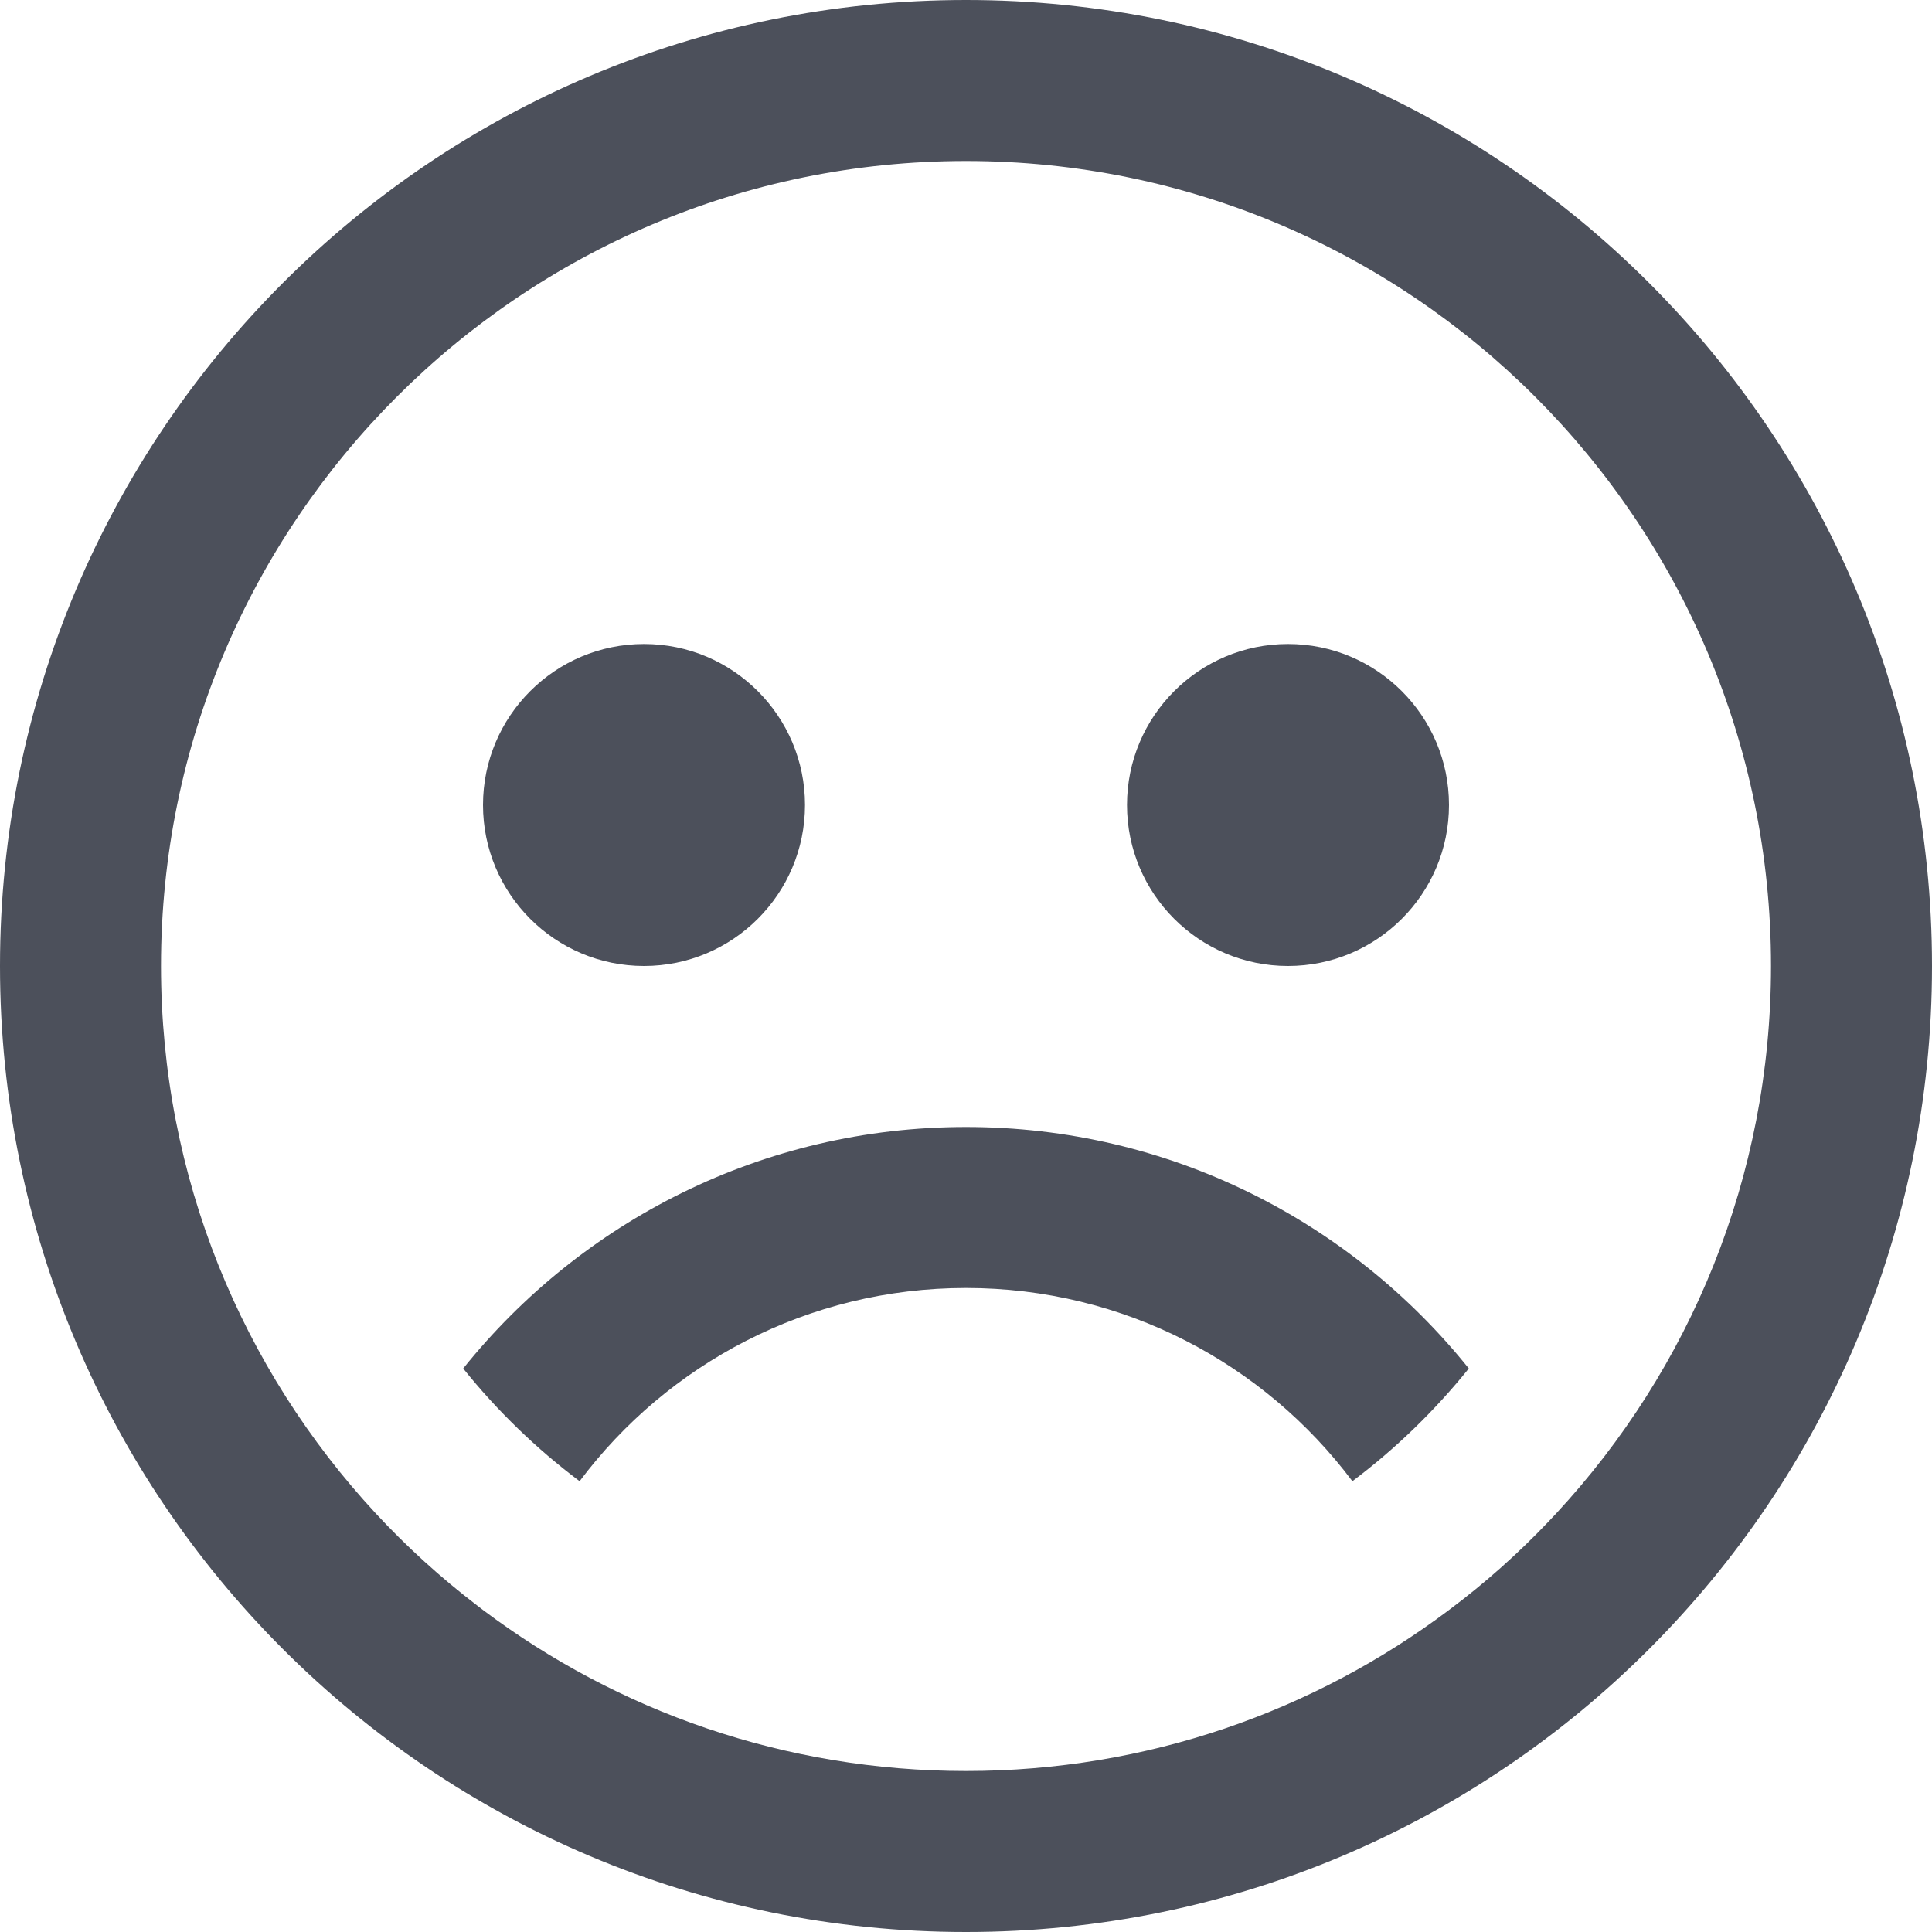 <svg width="12" height="12" viewBox="0 0 12 12" fill="none" xmlns="http://www.w3.org/2000/svg">
<path d="M6 8C5.019 8 4.147 8.471 3.6 9.2C3.331 8.998 3.088 8.763 2.877 8.5C3.61 7.586 4.737 7 6 7C7.263 7 8.39 7.586 9.123 8.5C8.912 8.762 8.669 8.998 8.4 9.2C7.853 8.471 6.982 8 6 8Z" fill="#4C505B"/>
<path d="M5 5C5 5.552 4.552 6 4 6C3.448 6 3 5.552 3 5C3 4.448 3.448 4 4 4C4.552 4 5 4.448 5 5Z" fill="#4C505B"/>
<path d="M8 6C8.552 6 9 5.552 9 5C9 4.448 8.552 4 8 4C7.448 4 7 4.448 7 5C7 5.552 7.448 6 8 6Z" fill="#4C505B"/>
<path fill-rule="evenodd" clip-rule="evenodd" d="M12 6C12 9.314 9.314 12 6 12C2.686 12 0 9.314 0 6C0 2.686 2.686 0 6 0C9.314 0 12 2.686 12 6ZM9 10C8.165 10.628 7.126 11 6 11C4.874 11 3.835 10.628 3 10L2.961 9.97C2.736 9.798 2.526 9.607 2.333 9.399C1.506 8.507 1 7.313 1 6C1 3.239 3.239 1 6 1C8.761 1 11 3.239 11 6C11 7.313 10.494 8.507 9.667 9.399C9.651 9.416 9.635 9.433 9.619 9.45C9.429 9.65 9.222 9.834 9 10Z" fill="#4C505B"/>
</svg>
